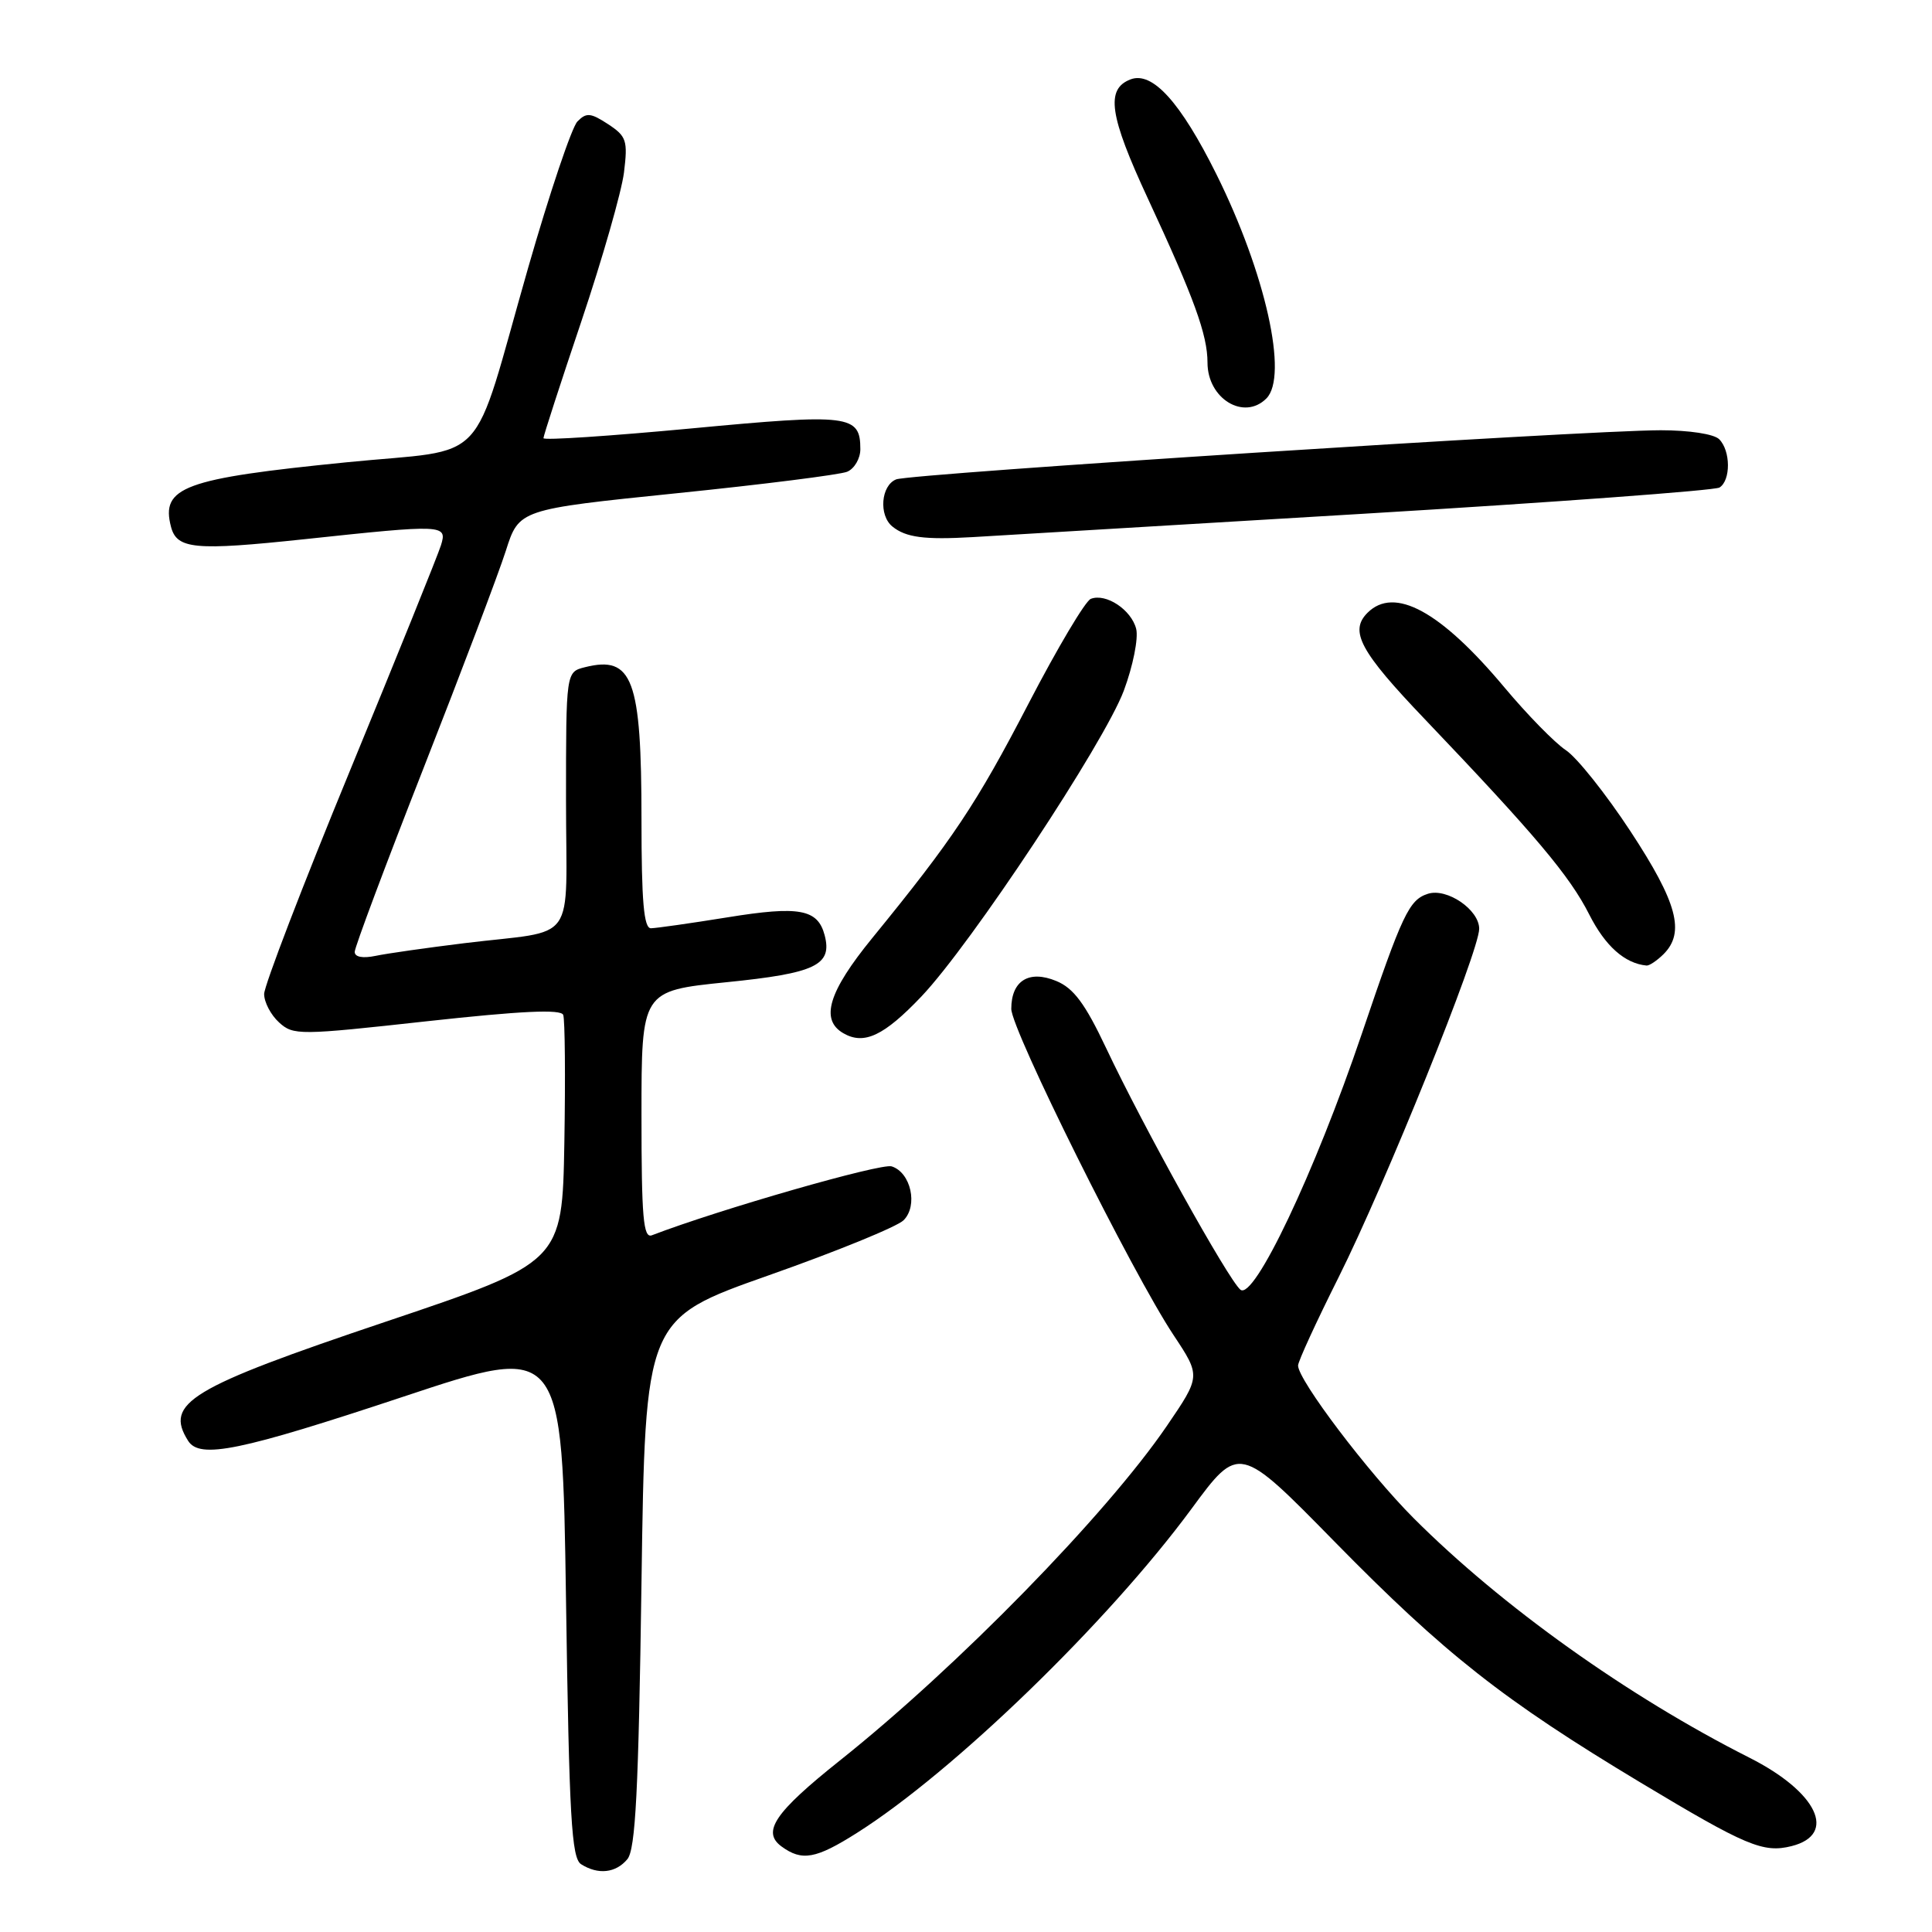 <?xml version="1.0" encoding="UTF-8" standalone="no"?>
<!DOCTYPE svg PUBLIC "-//W3C//DTD SVG 1.1//EN" "http://www.w3.org/Graphics/SVG/1.1/DTD/svg11.dtd" >
<svg xmlns="http://www.w3.org/2000/svg" xmlns:xlink="http://www.w3.org/1999/xlink" version="1.1" viewBox="0 0 256 256">
 <g >
 <path fill="currentColor"
d=" M 83.13 246.35 C 84.21 245.04 84.61 237.33 85.00 209.73 C 85.50 174.76 85.50 174.76 101.85 168.99 C 110.85 165.82 118.90 162.53 119.73 161.69 C 121.67 159.76 120.70 155.36 118.15 154.55 C 116.73 154.10 95.32 160.25 86.38 163.68 C 85.24 164.12 85.00 161.34 85.00 147.76 C 85.00 131.30 85.00 131.30 96.25 130.15 C 108.08 128.96 110.31 127.89 109.27 123.92 C 108.36 120.46 105.90 120.01 96.41 121.55 C 91.51 122.34 86.94 122.99 86.25 123.00 C 85.31 123.00 85.00 119.45 85.00 108.57 C 85.00 89.97 83.83 86.82 77.50 88.41 C 75.00 89.04 75.00 89.04 75.00 106.00 C 75.00 125.57 76.75 123.11 61.50 124.98 C 56.55 125.59 51.26 126.34 49.75 126.66 C 48.06 127.01 47.00 126.81 47.00 126.13 C 47.00 125.52 51.11 114.55 56.13 101.76 C 61.15 88.97 66.05 76.03 67.02 73.00 C 68.77 67.50 68.77 67.50 89.64 65.36 C 101.11 64.19 111.29 62.90 112.25 62.51 C 113.21 62.11 114.00 60.76 114.00 59.52 C 114.00 54.96 112.57 54.79 91.60 56.77 C 80.82 57.78 72.00 58.37 72.01 58.06 C 72.01 57.75 74.28 50.75 77.06 42.50 C 79.83 34.25 82.36 25.41 82.68 22.86 C 83.20 18.62 83.02 18.06 80.57 16.45 C 78.26 14.94 77.69 14.89 76.51 16.10 C 75.76 16.87 72.82 25.60 69.98 35.49 C 62.26 62.44 65.17 59.33 45.88 61.26 C 24.36 63.41 21.28 64.54 22.66 69.81 C 23.44 72.77 25.81 72.99 40.32 71.45 C 58.84 69.47 59.29 69.49 58.43 72.25 C 58.05 73.49 52.62 86.93 46.37 102.12 C 40.11 117.31 35.00 130.63 35.00 131.71 C 35.00 132.80 35.89 134.49 36.98 135.48 C 38.87 137.20 39.64 137.19 56.58 135.32 C 69.09 133.95 74.33 133.70 74.63 134.48 C 74.86 135.09 74.93 142.71 74.78 151.42 C 74.50 167.26 74.50 167.26 51.00 175.17 C 25.10 183.89 21.76 185.91 24.93 190.92 C 26.47 193.36 31.80 192.26 53.50 185.05 C 74.50 178.07 74.50 178.07 75.00 212.07 C 75.42 240.83 75.73 246.22 77.00 247.02 C 79.26 248.45 81.60 248.19 83.13 246.35 Z  M 113.55 242.87 C 126.34 234.78 146.82 214.94 157.87 199.94 C 164.18 191.37 164.18 191.37 176.84 204.28 C 191.46 219.18 199.20 225.27 217.40 236.21 C 231.38 244.61 233.64 245.56 237.39 244.62 C 243.50 243.08 240.81 237.45 231.80 232.90 C 215.71 224.77 198.97 212.83 187.32 201.17 C 181.28 195.12 172.00 182.86 172.00 180.94 C 172.00 180.40 174.42 175.14 177.38 169.23 C 183.57 156.86 196.00 126.05 196.00 123.07 C 196.00 120.54 191.73 117.63 189.21 118.43 C 186.71 119.23 185.83 121.08 180.44 137.00 C 174.21 155.38 166.15 172.37 164.36 170.89 C 162.74 169.54 151.49 149.31 146.56 138.86 C 143.78 132.98 142.26 130.94 139.97 129.99 C 136.35 128.49 134.00 129.94 134.00 133.68 C 134.00 136.44 150.04 168.68 155.51 176.92 C 159.11 182.35 159.11 182.35 154.58 188.99 C 146.56 200.72 126.87 220.87 111.27 233.29 C 102.65 240.16 100.91 242.73 103.56 244.67 C 106.27 246.65 108.10 246.32 113.55 242.87 Z  M 122.09 132.04 C 128.68 125.10 146.30 98.47 148.91 91.52 C 150.13 88.24 150.86 84.59 150.55 83.33 C 149.91 80.80 146.55 78.57 144.54 79.35 C 143.82 79.62 140.10 85.88 136.27 93.26 C 129.36 106.57 126.29 111.17 115.56 124.32 C 109.77 131.42 108.65 135.12 111.75 136.91 C 114.50 138.50 117.13 137.25 122.09 132.04 Z  M 220.43 126.43 C 223.31 123.55 222.25 119.60 216.06 110.17 C 212.79 105.19 208.93 100.35 207.48 99.40 C 206.03 98.44 202.37 94.70 199.34 91.08 C 190.89 80.98 184.76 77.64 181.20 81.20 C 178.77 83.63 180.20 86.30 188.79 95.29 C 203.45 110.66 208.00 116.06 210.59 121.19 C 212.71 125.37 215.30 127.67 218.18 127.94 C 218.55 127.97 219.56 127.29 220.43 126.43 Z  M 180.59 68.08 C 205.94 66.56 227.20 64.99 227.84 64.60 C 229.35 63.66 229.33 59.73 227.80 58.20 C 227.11 57.51 223.83 57.01 220.05 57.01 C 209.72 57.03 120.70 62.76 118.75 63.52 C 116.73 64.32 116.41 68.28 118.25 69.77 C 120.04 71.22 122.49 71.54 128.88 71.17 C 131.97 70.99 155.24 69.60 180.59 68.08 Z  M 167.80 52.80 C 170.74 49.86 167.69 36.19 161.18 23.09 C 156.43 13.54 152.70 9.41 149.80 10.52 C 146.47 11.80 146.99 15.31 152.11 26.33 C 158.23 39.50 160.00 44.37 160.00 48.05 C 160.00 52.83 164.83 55.77 167.80 52.80 Z "/>
</g>
</svg>